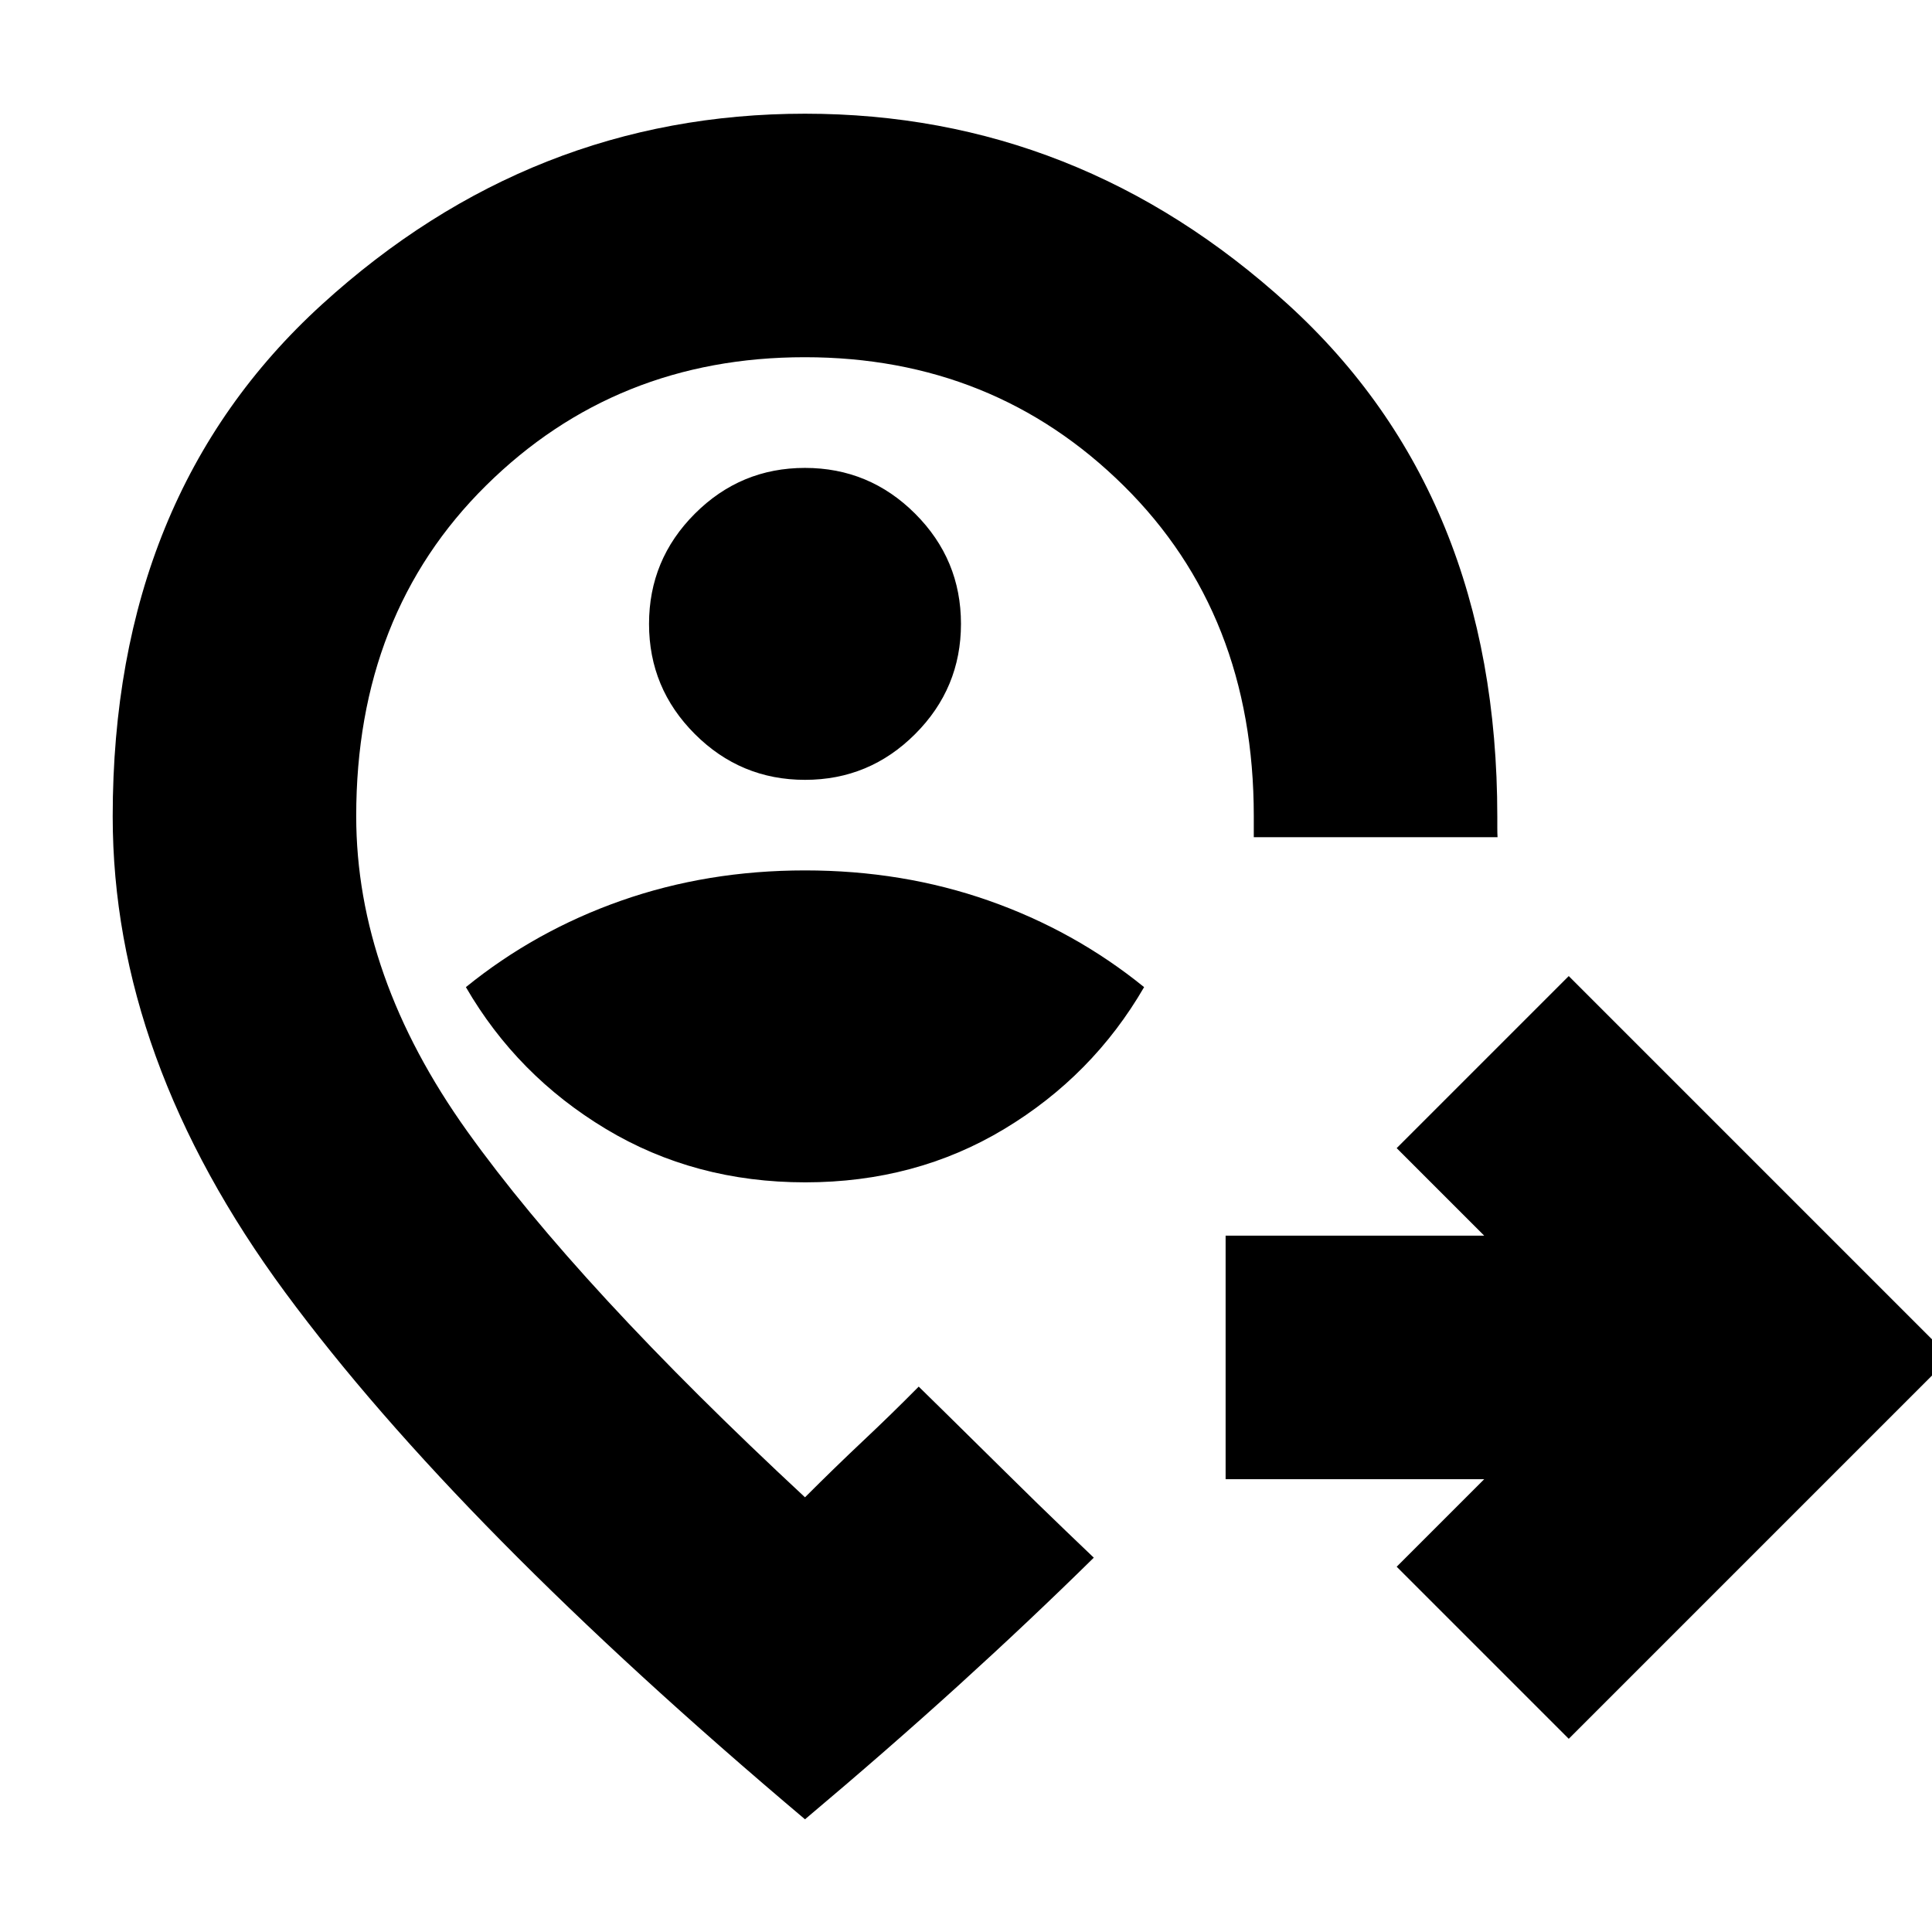 <svg xmlns="http://www.w3.org/2000/svg" height="24" viewBox="0 -960 960 960" width="24"><path d="M779.5-96 694-181.5l43.5-43.5H609v-121h128.5L694-389.5l85.5-85.5L969-285.5 779.5-96ZM400.11-372.5Q455-372.5 499-399t69.5-70.5q-34.5-28-77.25-43t-91.25-15q-48.5 0-91.25 15t-77.25 43q25.5 44 69.61 70.5t99 26.5Zm-.09-200q31.98 0 54.73-22.77 22.75-22.77 22.75-54.75t-22.77-54.73q-22.77-22.75-54.75-22.75t-54.73 22.77q-22.75 22.77-22.75 54.75t22.77 54.73q22.77 22.75 54.75 22.75ZM400-500Zm0 444Q227.5-201.5 141.75-317.75T56-554.31Q56-714 160-808.75q104.01-94.75 240-94.75t240 94.77q104 94.76 104 254.48v5.45q0 2.8.12 4.8H623v-10.54q0-100.19-64.62-164.08-64.62-63.88-158.5-63.88T241.5-718.73Q177-654.97 177-554.5q0 79.5 55.25 156.75T400-216q15-15 29.01-28.18 14.02-13.18 27.49-26.82l13.5 13.25q13.5 13.25 29.72 29.31 16.23 16.06 30 29.25L543.5-186q-32 31.5-67.25 63.5T400-56Z"/></svg>